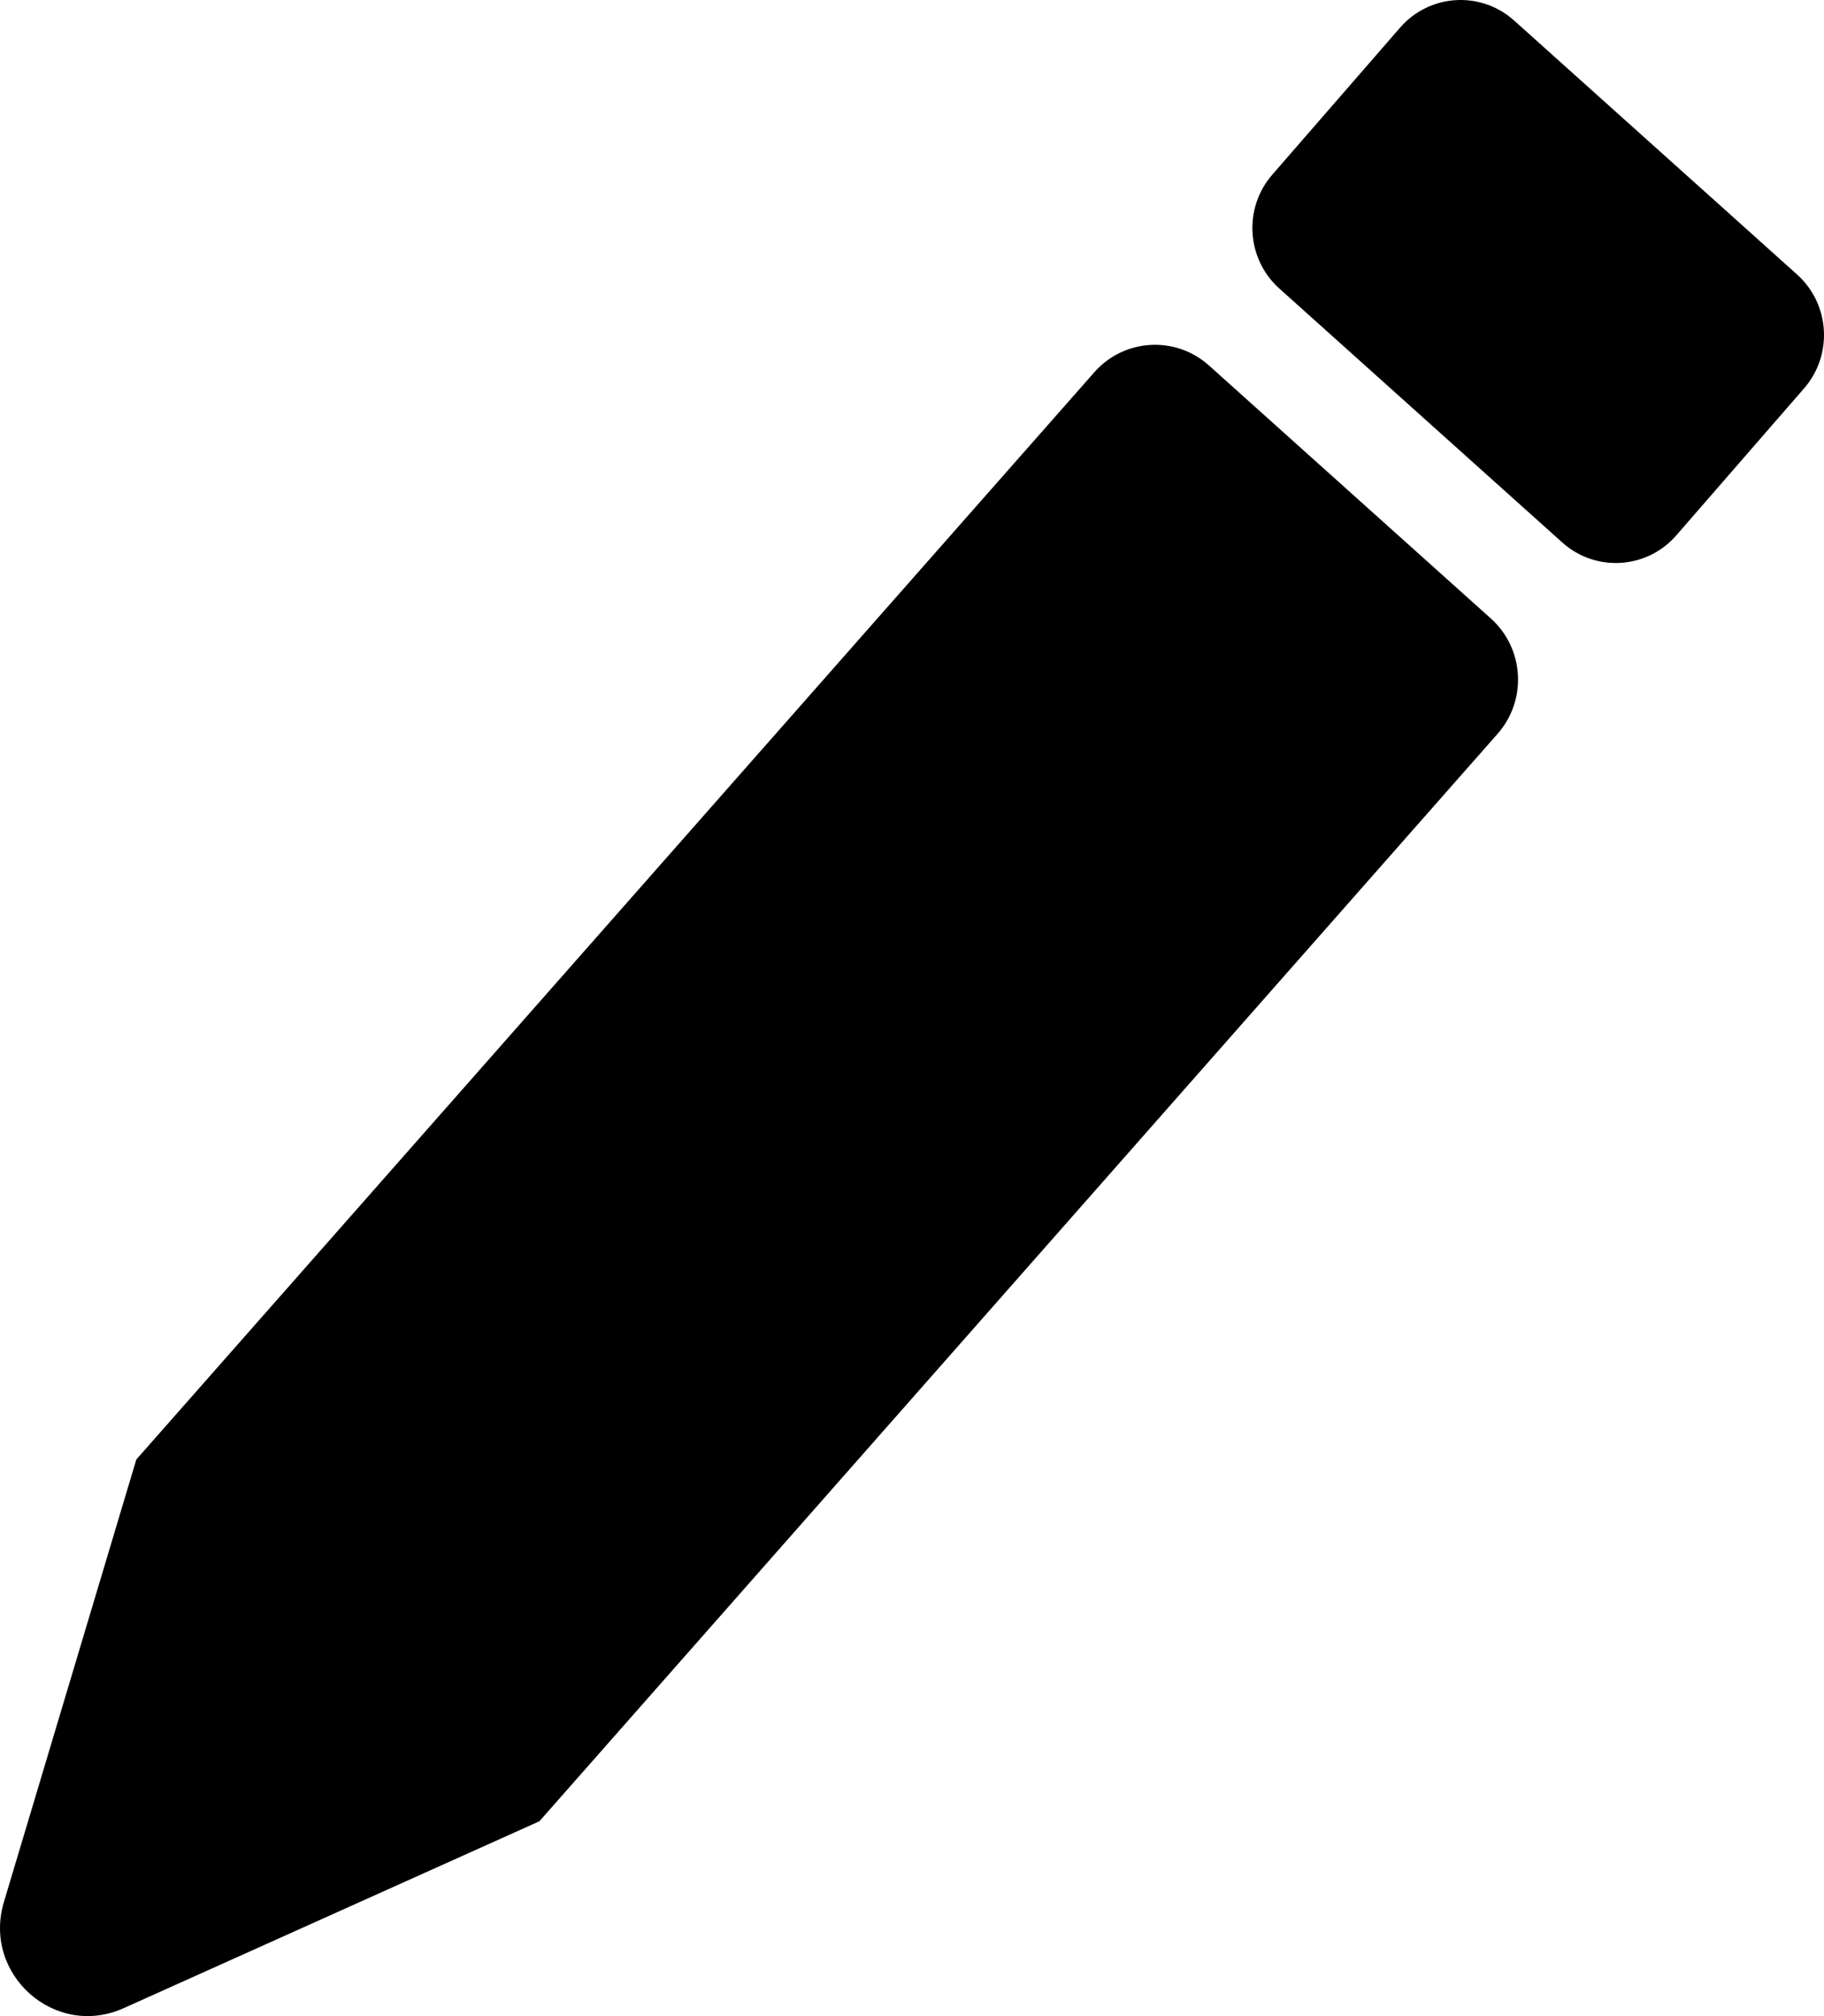 <?xml version="1.0" encoding="UTF-8"?>
<svg id="_레이어_1" data-name="레이어 1" xmlns="http://www.w3.org/2000/svg" version="1.1" viewBox="0 0 512 565.683">
  <defs>
    <style>
      .cls-1 {
        fill: #000;
        stroke-width: 0px;
      }
    </style>
  </defs>
  <path class="cls-1" d="M438.526,152.209l-79.42-71.256c-9.254-8.303-10.132-22.564-1.966-31.954l35.864-41.24c8.267-9.507,22.647-10.403,32.017-1.997l79.42,71.256c9.254,8.303,10.132,22.564,1.966,31.954l-35.864,41.24c-8.267,9.507-22.647,10.403-32.017,1.997Z"/>
  <path class="cls-1" d="M418.488,173.542l-79.116-70.982c-9.409-8.442-23.838-7.592-32.205,1.899L38.265,409.511,1.093,533.687c-6.086,20.316,14.351,38.431,33.595,29.783l116.72-52.447L420.372,205.902c8.343-9.464,7.5-23.941-1.884-32.36Z"/>
</svg>